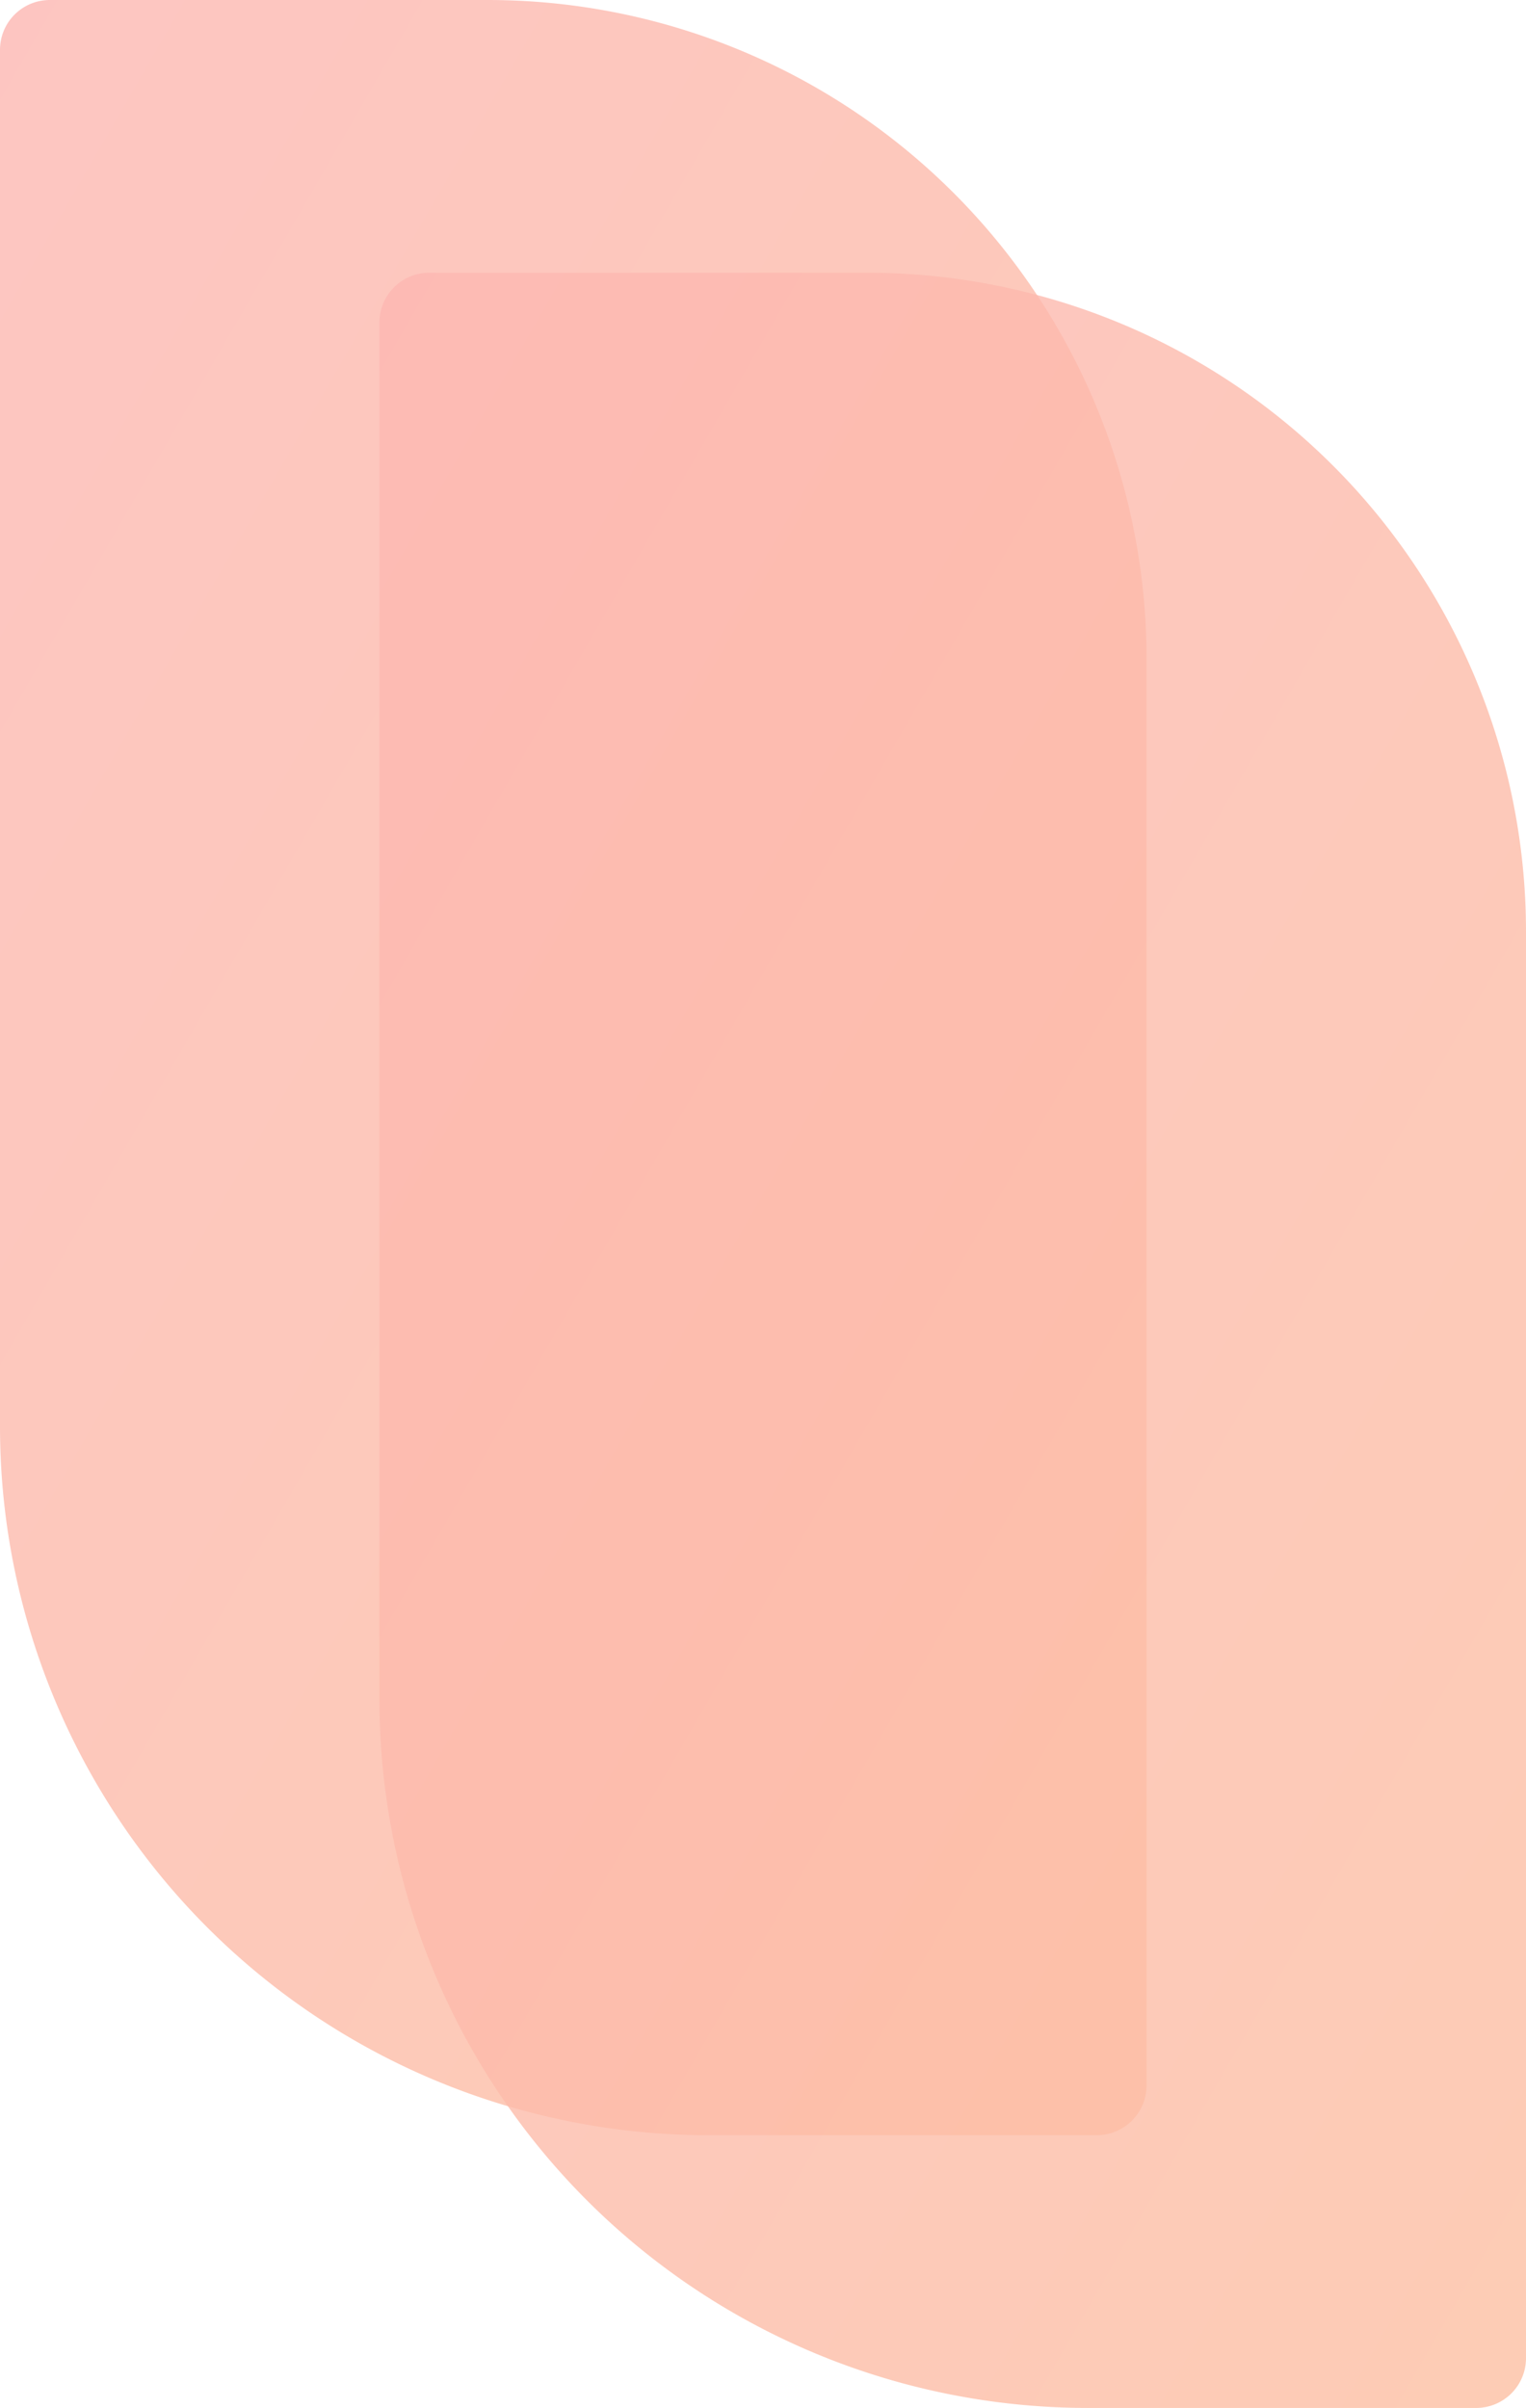 <svg xmlns="http://www.w3.org/2000/svg" xmlns:xlink="http://www.w3.org/1999/xlink" viewBox="0 0 216.41 341.4"><defs><style>.cls-1{fill:url(#Naamloos_verloop_16);}.cls-2{fill:url(#Naamloos_verloop_16-2);}</style><linearGradient id="Naamloos_verloop_16" x1="-42.34" y1="78.49" x2="206.23" y2="222" gradientUnits="userSpaceOnUse"><stop offset="0" stop-color="#fdb7b2" stop-opacity="0.8"/><stop offset="1" stop-color="#fdbfa2" stop-opacity="0.8"/></linearGradient><linearGradient id="Naamloos_verloop_16-2" x1="11.47" y1="117.16" x2="260.04" y2="260.67" xlink:href="#Naamloos_verloop_16"/></defs><title>fig</title><g id="Laag_2" data-name="Laag 2"><g id="Laag_1-2" data-name="Laag 1"><path class="cls-1" d="M7.06,0H69.19A93.41,93.41,0,0,1,162.6,93.41V295.67a7.06,7.06,0,0,1-7.06,7.06H100.47A100.47,100.47,0,0,1,0,202.26V7.06A7.06,7.06,0,0,1,7.06,0Z"/><path class="cls-2" d="M60.87,38.67H123a93.41,93.41,0,0,1,93.41,93.41V334.34a7.06,7.06,0,0,1-7.06,7.06H154.28A100.47,100.47,0,0,1,53.81,240.93V45.73a7.06,7.06,0,0,1,7.06-7.06Z"/></g></g></svg>